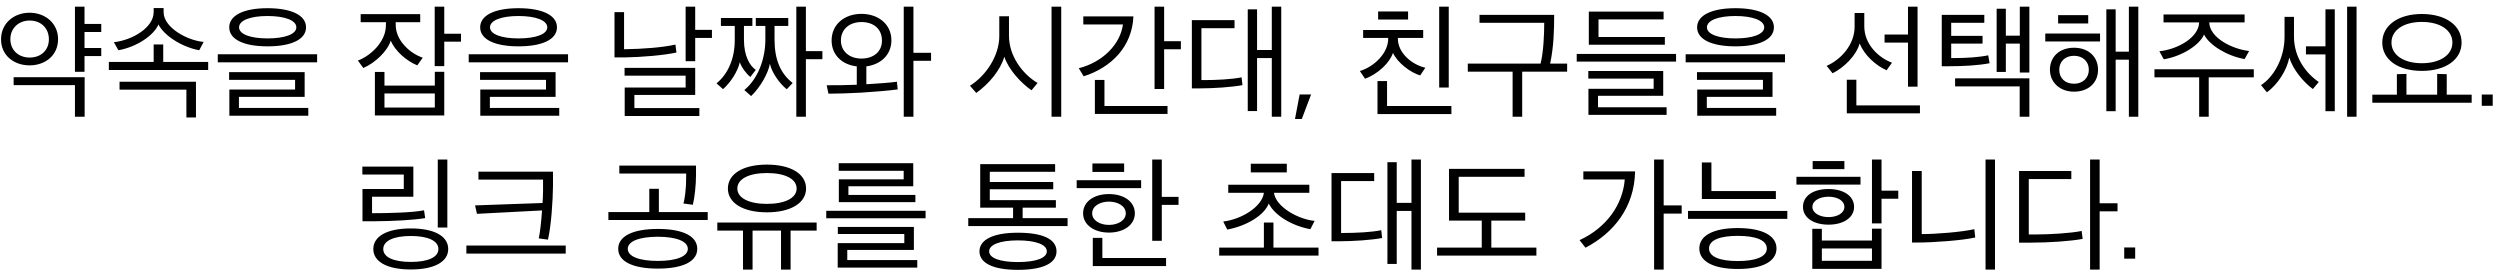 <svg width="278" height="31" viewBox="0 0 278 31" fill="none" xmlns="http://www.w3.org/2000/svg">
<path d="M3.294 1.416C5.03 1.416 6.458 2.592 6.458 4.356C6.458 6.162 5.03 7.268 3.294 7.268C1.544 7.268 0.116 6.162 0.116 4.37C0.116 2.592 1.544 1.416 3.294 1.416ZM3.294 2.284C2.062 2.284 1.152 3.152 1.152 4.356C1.152 5.574 2.062 6.4 3.294 6.4C4.568 6.4 5.436 5.574 5.436 4.37C5.436 3.152 4.582 2.284 3.294 2.284ZM11.26 5.336V6.232H9.398V7.982H8.334V0.744H9.398V2.662H11.26V3.558H9.398V5.336H11.26ZM9.412 12.98H8.334V9.466H1.516V8.584H9.412V12.98ZM23.149 7.786H12.103V6.89H17.087V4.944H18.151V6.89H23.149V7.786ZM22.645 4.664L22.155 5.588C20.125 5.21 18.207 3.894 17.619 2.718C17.129 3.894 15.267 5.21 13.167 5.588L12.663 4.692C14.721 4.468 17.087 3.068 17.087 1.346V0.898H18.193V1.346C18.193 3.068 20.811 4.496 22.645 4.664ZM13.293 9.088H21.791V13.064H20.727V9.97H13.293V9.088ZM35.263 6.932H24.217V6.036H35.263V6.932ZM34.031 3.04C34.031 4.384 32.407 5.154 29.747 5.154C27.115 5.154 25.491 4.384 25.491 3.04C25.491 1.696 27.115 0.912 29.747 0.912C32.407 0.912 34.031 1.696 34.031 3.04ZM29.747 1.78C27.829 1.78 26.583 2.27 26.583 3.04C26.583 3.796 27.829 4.272 29.747 4.272C31.693 4.272 32.953 3.796 32.953 3.04C32.953 2.27 31.693 1.78 29.747 1.78ZM34.283 12.868H25.505V9.956H32.813V8.878H25.477V8.024H33.877V10.768H26.569V12H34.283V12.868ZM49.402 12.84H41.688V7.996H42.752V9.522H48.352V7.982H49.402V12.84ZM40.106 2.466V1.57H46.728V2.466H43.998C43.998 2.648 43.998 2.816 44.012 2.97C44.11 4.566 45.608 5.952 47.008 6.414L46.406 7.268C45.244 6.806 43.914 5.672 43.452 4.51C43.116 5.658 41.716 7.002 40.4 7.562L39.798 6.736C41.338 6.148 42.85 4.58 42.906 2.956C42.92 2.816 42.92 2.648 42.92 2.466H40.106ZM48.352 11.958V10.39H42.752V11.958H48.352ZM51.264 4.636H49.402V7.352H48.338V0.744H49.402V3.754H51.264V4.636ZM63.167 6.932H52.121V6.036H63.167V6.932ZM61.935 3.04C61.935 4.384 60.311 5.154 57.651 5.154C55.019 5.154 53.395 4.384 53.395 3.04C53.395 1.696 55.019 0.912 57.651 0.912C60.311 0.912 61.935 1.696 61.935 3.04ZM57.651 1.78C55.733 1.78 54.487 2.27 54.487 3.04C54.487 3.796 55.733 4.272 57.651 4.272C59.597 4.272 60.857 3.796 60.857 3.04C60.857 2.27 59.597 1.78 57.651 1.78ZM62.187 12.868H53.409V9.956H60.717V8.878H53.381V8.024H61.781V10.768H54.473V12H62.187V12.868ZM79.168 4.216H77.306V6.806H76.242V0.744H77.306V3.32H79.168V4.216ZM77.768 12.896H69.466V9.732H76.242V8.416H69.452V7.548H77.306V10.558H70.544V12.014H77.768V12.896ZM75.108 4.958L75.22 5.84C73.82 6.148 71.356 6.358 69.41 6.386H68.332V1.346H69.396V5.476C71.482 5.448 73.68 5.28 75.108 4.958ZM88.145 9.228L87.487 9.928C86.619 9.228 85.807 8.01 85.611 7.086C85.429 8.15 84.547 9.704 83.525 10.684L82.769 10.012C84.323 8.738 85.107 6.484 85.107 4.44V2.886H84.043V2.004H87.655V2.886H86.129V4.398C86.129 6.582 86.759 8.15 88.145 9.228ZM91.449 6.582H89.615V12.98H88.551V0.744H89.615V5.686H91.449V6.582ZM84.043 7.772L83.441 8.556C83.049 8.262 82.475 7.534 82.265 6.918C82.055 7.926 81.229 9.186 80.403 9.914L79.675 9.27C80.851 8.318 81.705 6.666 81.705 4.454V2.886H80.165V2.004H83.665V2.886H82.727V4.412C82.727 6.246 83.385 7.324 84.043 7.772ZM95.792 1.542C97.682 1.542 99.124 2.704 99.124 4.482C99.124 6.092 97.948 7.17 96.338 7.38V9.368C97.71 9.284 98.956 9.2 99.74 9.088L99.824 9.942C98.858 10.082 97.178 10.208 95.694 10.306C94.35 10.376 93.146 10.418 92.124 10.418L91.928 9.48C92.838 9.48 94.028 9.48 95.274 9.424V7.38C93.65 7.198 92.474 6.12 92.474 4.496C92.474 2.718 93.902 1.542 95.792 1.542ZM95.792 2.452C94.462 2.452 93.51 3.25 93.51 4.496C93.51 5.728 94.476 6.512 95.792 6.512C97.164 6.512 98.074 5.728 98.074 4.51C98.074 3.25 97.178 2.452 95.792 2.452ZM103.534 6.764H101.574V12.98H100.496V0.744H101.574V5.868H103.534V6.764ZM118.009 12.98H116.931V0.744H118.009V12.98ZM115.377 9.228L114.705 10.04C113.599 9.284 112.157 7.772 111.681 6.302C111.233 7.828 109.973 9.326 108.559 10.334L107.859 9.536C109.651 8.416 111.121 6.19 111.121 4.02V1.808H112.199V3.978C112.199 6.218 113.683 8.22 115.377 9.228ZM131.313 5.476H129.451V9.9H128.387V0.744H129.451V4.58H131.313V5.476ZM129.829 12.672H121.751V8.892H122.815V11.79H129.829V12.672ZM120.463 1.822H126.035C125.895 5.154 123.627 7.492 120.505 8.486L119.959 7.59C122.591 6.918 124.565 4.972 124.873 2.718H120.463V1.822ZM142.474 12.98H141.424V6.456H139.786V12.35H138.75V1.038H139.786V5.56H141.424V0.744H142.474V12.98ZM133.598 8.906H133.962C135.194 8.906 137.028 8.822 138.064 8.598L138.162 9.466C137 9.69 134.942 9.83 133.346 9.83H132.534V2.242H137.28V3.138H133.598V8.906ZM144.003 13.232L144.521 10.502H145.795L144.759 13.232H144.003ZM158.259 4.216H155.445V4.3C155.445 5.868 156.957 7.17 158.497 7.534L157.923 8.388C156.845 8.066 155.417 7.002 154.899 5.882C154.549 6.974 153.205 8.248 151.791 8.752L151.217 7.898C152.841 7.408 154.367 5.882 154.367 4.314V4.216H151.581V3.334H158.259V4.216ZM161.395 12.686H153.177V9.018H154.241V11.79H161.395V12.686ZM161.101 9.732H160.037V0.744H161.101V9.732ZM156.579 2.172H153.247V1.276H156.579V2.172ZM172.823 1.654C172.823 3.32 172.781 5.182 172.375 7.072H174.265V7.968H169.267V12.98H168.203V7.968H163.219V7.072H171.311C171.647 5.756 171.717 3.74 171.717 2.536H164.521V1.654H172.823ZM186.378 6.848H175.332V5.994H186.378V6.848ZM185.328 12.77H176.634V9.872H183.886V8.738H176.62V7.898H184.95V10.656H177.698V11.93H185.328V12.77ZM185.132 4.972H176.676V1.29H184.992V2.158H177.754V4.118H185.132V4.972ZM198.491 6.932H187.445V6.036H198.491V6.932ZM197.259 3.04C197.259 4.384 195.635 5.154 192.975 5.154C190.343 5.154 188.719 4.384 188.719 3.04C188.719 1.696 190.343 0.912 192.975 0.912C195.635 0.912 197.259 1.696 197.259 3.04ZM192.975 1.78C191.057 1.78 189.811 2.27 189.811 3.04C189.811 3.796 191.057 4.272 192.975 4.272C194.921 4.272 196.181 3.796 196.181 3.04C196.181 2.27 194.921 1.78 192.975 1.78ZM197.511 12.868H188.733V9.956H196.041V8.878H188.705V8.024H197.105V10.768H189.797V12H197.511V12.868ZM213.232 9.634H212.168V4.734H209.564V3.838H212.168V0.744H213.232V9.634ZM213.498 12.602H205.364V8.864H206.428V11.72H213.498V12.602ZM210.39 6.974L209.788 7.814C208.556 7.268 207.31 6.12 206.792 4.832C206.428 6.148 205.112 7.478 203.782 8.15L203.124 7.324C204.748 6.61 206.232 4.944 206.232 2.97V1.444H207.31V2.928C207.31 4.972 208.948 6.442 210.39 6.974ZM225.667 8.066H224.603V4.846H223.049V7.996H222.027V0.968H223.049V3.964H224.603V0.744H225.667V8.066ZM216.973 6.456H217.323C218.723 6.456 220.137 6.358 221.089 6.148L221.243 7.03C220.039 7.268 218.387 7.366 216.707 7.366H215.923V1.654H220.655V2.536H216.973V3.992H220.459V4.846H216.973V6.456ZM217.407 8.71H225.667V12.98H224.589V9.606H217.407V8.71ZM237.781 12.98H236.731V6.638H235.261V12.364H234.225V1.038H235.261V5.742H236.731V0.744H237.781V12.98ZM233.301 7.758C233.301 9.228 232.209 10.194 230.627 10.194C229.059 10.194 227.953 9.158 227.953 7.758C227.953 6.274 229.059 5.308 230.627 5.308C232.209 5.308 233.301 6.288 233.301 7.758ZM232.279 7.758C232.279 6.82 231.593 6.204 230.627 6.204C229.661 6.204 228.989 6.82 228.989 7.758C228.989 8.71 229.661 9.312 230.627 9.312C231.593 9.312 232.279 8.682 232.279 7.758ZM233.525 4.608H227.435V3.726H233.525V4.608ZM232.209 2.606H228.863V1.682H232.209V2.606ZM250.104 5.672L249.6 6.568C247.598 6.218 245.652 4.986 245.092 3.838C244.602 4.986 242.698 6.246 240.612 6.596L240.122 5.7C242.124 5.49 244.49 4.202 244.546 2.494H240.584V1.612H249.6V2.494H245.666C245.722 4.216 248.228 5.462 250.104 5.672ZM245.61 12.98H244.546V8.598H239.576V7.702H250.622V8.598H245.61V12.98ZM262.049 12.98H260.999V0.744H262.049V12.98ZM259.627 12.364H258.591V6.05H256.421V5.154H258.591V1.038H259.627V12.364ZM257.849 9.116L257.191 9.9C256.253 9.228 254.965 7.772 254.573 6.386C254.307 7.786 253.299 9.382 252.081 10.264L251.423 9.466C252.809 8.584 254.041 6.498 254.041 4.104V1.878H255.091V4.076C255.091 6.456 256.519 8.234 257.849 9.116ZM273.729 4.734C273.729 6.624 271.965 7.884 269.305 7.884C266.673 7.884 264.909 6.624 264.909 4.734C264.909 2.844 266.673 1.556 269.305 1.556C271.979 1.556 273.729 2.844 273.729 4.734ZM272.707 4.734C272.707 3.362 271.363 2.438 269.305 2.438C267.275 2.438 265.931 3.362 265.931 4.734C265.931 6.106 267.275 7.03 269.305 7.03C271.349 7.03 272.707 6.106 272.707 4.734ZM274.849 11.426H263.803V10.53H266.533V8.248L267.597 8.22V10.53H271.013V8.22L272.077 8.248V10.53H274.849V11.426ZM275.972 11.762V10.516H277.19V11.762H275.972ZM49.744 25.304H48.68V17.744H49.744V25.304ZM49.842 27.698C49.842 29.084 48.344 29.966 45.684 29.966C43.024 29.966 41.512 29.084 41.512 27.698C41.512 26.284 43.024 25.402 45.684 25.402C48.344 25.402 49.842 26.284 49.842 27.698ZM45.684 26.242C43.752 26.242 42.618 26.788 42.618 27.698C42.618 28.594 43.752 29.126 45.684 29.126C47.616 29.126 48.75 28.594 48.75 27.698C48.75 26.788 47.616 26.242 45.684 26.242ZM47.154 23.386L47.28 24.254C46.02 24.464 43.836 24.59 41.666 24.604H40.308V21.02H44.9V19.41H40.294V18.528H45.964V21.874H41.372V23.708C43.29 23.708 45.894 23.638 47.154 23.386ZM61.493 19.088V20.656C61.479 22.294 61.297 25.094 60.933 26.648L59.911 26.508C60.037 25.934 60.191 24.674 60.275 23.4L53.037 23.778L52.827 22.84L60.331 22.574C60.359 22.084 60.387 21.636 60.387 21.23V19.97H53.205V19.088H61.493ZM62.907 28.202H51.861V27.306H62.907V28.202ZM77.536 27.67C77.536 29.042 76.01 29.868 73.154 29.868C70.298 29.868 68.744 29.042 68.744 27.67C68.744 26.298 70.298 25.458 73.154 25.458C76.01 25.458 77.536 26.298 77.536 27.67ZM76.486 27.67C76.486 26.83 75.198 26.326 73.154 26.326C71.082 26.326 69.808 26.83 69.808 27.67C69.808 28.524 71.082 29.014 73.154 29.014C75.198 29.014 76.486 28.524 76.486 27.67ZM78.698 24.464H67.652V23.582H72.202V20.992H73.266V23.582H78.698V24.464ZM77.396 18.416V19.508C77.396 20.53 77.242 22.014 77.046 22.77L75.996 22.63C76.192 21.958 76.276 20.852 76.29 20.292L76.304 19.298H68.87V18.416H77.396ZM89.635 20.964C89.635 22.532 87.997 23.61 85.281 23.61C82.579 23.61 80.941 22.546 80.941 20.964C80.941 19.368 82.579 18.304 85.281 18.304C87.997 18.304 89.635 19.368 89.635 20.964ZM83.685 29.98H82.621V25.64H79.765V24.744H90.811V25.64H87.913V29.98H86.849V25.64H83.685V29.98ZM85.281 19.242C83.251 19.242 81.991 19.914 81.991 20.964C81.991 22 83.251 22.672 85.281 22.672C87.339 22.672 88.585 22 88.585 20.964C88.585 19.914 87.339 19.242 85.281 19.242ZM102.925 24.268H91.879V23.442H102.925V24.268ZM102.001 29.756H93.153V27.04H100.559V26.018H93.167V25.234H101.623V27.796H94.217V28.916H102.001V29.756ZM101.791 22.476H93.279V19.942H100.489V18.99H93.265V18.15H101.553V20.712H94.343V21.678H101.791V22.476ZM117.414 23.092H113.718V24.254H118.716V25.136H107.67V24.254H112.654V23.092H109V18.248H117.33V19.102H110.064V20.236H117.12V21.048H110.064V22.252H117.414V23.092ZM117.484 27.95C117.484 29.266 115.986 30.008 113.186 30.008C110.4 30.008 108.916 29.238 108.916 27.95C108.916 26.676 110.4 25.878 113.186 25.878C115.986 25.878 117.484 26.606 117.484 27.95ZM113.186 26.732C111.212 26.732 109.994 27.194 109.994 27.95C109.994 28.706 111.212 29.14 113.186 29.14C115.174 29.14 116.406 28.706 116.406 27.95C116.406 27.194 115.174 26.732 113.186 26.732ZM131.053 22.784H129.191V26.774H128.127V17.744H129.191V21.888H131.053V22.784ZM129.667 29.588H121.519V26.452H122.583V28.692H129.667V29.588ZM125.005 19.116H121.477V18.178H125.005V19.116ZM126.895 20.922H119.727V20.04H126.895V20.922ZM126.195 23.722C126.195 25.01 124.963 25.864 123.311 25.864C121.687 25.864 120.441 25.01 120.441 23.722C120.441 22.406 121.673 21.58 123.311 21.58C124.963 21.58 126.195 22.406 126.195 23.722ZM125.187 23.722C125.187 22.91 124.305 22.42 123.311 22.42C122.331 22.42 121.449 22.91 121.449 23.722C121.449 24.52 122.331 25.01 123.311 25.01C124.305 25.01 125.187 24.52 125.187 23.722ZM146.186 24.562L145.71 25.486C143.694 25.122 141.734 23.96 141.09 22.63C140.558 23.974 138.584 25.136 136.47 25.528L136.022 24.632C138.01 24.408 140.348 23.008 140.544 21.44H136.582V20.544H145.598V21.44H141.664C141.874 23.008 144.366 24.394 146.186 24.562ZM146.62 28.426H135.574V27.53H140.544V24.744H141.608V27.53H146.62V28.426ZM143.092 19.172H139.088V18.206H143.092V19.172ZM158.005 29.98H156.955V23.456H155.317V29.35H154.281V18.038H155.317V22.56H156.955V17.744H158.005V29.98ZM149.129 25.906H149.493C150.725 25.906 152.559 25.822 153.595 25.598L153.693 26.466C152.531 26.69 150.473 26.83 148.877 26.83H148.065V19.242H152.811V20.138H149.129V25.906ZM170.847 28.426H159.801V27.53H164.771V24.534H161.131V18.78H169.531V19.662H162.209V23.652H169.601V24.534H165.835V27.53H170.847V28.426ZM185 17.744V22.84H187.002V23.75H185V29.98H183.936V17.744H185ZM181.822 19.06C181.752 23.036 179.456 25.906 176.306 27.544L175.648 26.704C178.7 25.29 180.45 22.714 180.674 19.956H176.068V19.06H181.822ZM198.751 24.338H187.705V23.456H198.751V24.338ZM197.477 22.126H189.245V18.066H190.309V21.244H197.477V22.126ZM197.547 27.628C197.547 29.098 195.909 29.91 193.249 29.91C190.575 29.91 188.965 29.098 188.965 27.628C188.965 26.172 190.575 25.36 193.235 25.36C195.909 25.36 197.547 26.172 197.547 27.628ZM193.235 26.228C191.317 26.228 190.043 26.676 190.043 27.628C190.043 28.58 191.317 29.028 193.235 29.028C195.181 29.028 196.469 28.58 196.469 27.628C196.469 26.676 195.181 26.228 193.235 26.228ZM211.088 22.098H209.226V24.842H208.162V17.744H209.226V21.202H211.088V22.098ZM209.226 29.896H201.526V25.444H202.59V26.746H208.162V25.43H209.226V29.896ZM208.162 29V27.628H202.59V29H208.162ZM205.096 18.808H201.568V17.912H205.096V18.808ZM206.888 20.53H199.762V19.662H206.888V20.53ZM206.174 23.008C206.174 24.212 204.984 24.982 203.332 24.982C201.666 24.982 200.49 24.212 200.49 23.008C200.49 21.776 201.638 21.02 203.332 21.02C204.984 21.02 206.174 21.776 206.174 23.008ZM205.096 23.008C205.096 22.294 204.284 21.874 203.332 21.874C202.38 21.874 201.54 22.294 201.54 23.008C201.54 23.708 202.394 24.142 203.332 24.142C204.284 24.142 205.096 23.708 205.096 23.008ZM221.843 17.744V29.98H220.793V17.744H221.843ZM219.547 25.486L219.645 26.41C218.231 26.732 215.039 26.97 213.163 26.97H212.617V19.018H213.695V26.032C215.263 26.032 218.091 25.808 219.547 25.486ZM233.481 17.744V22.602H235.469V23.498H233.481V29.98H232.417V17.744H233.481ZM225.599 26.074H226.299C227.881 26.074 230.303 25.934 231.479 25.682L231.591 26.564C230.275 26.816 227.853 26.984 225.725 26.984H224.521V19.018H230.331V19.914H225.599V26.074ZM236.214 28.762V27.516H237.432V28.762H236.214Z" fill="black"/>
</svg>
